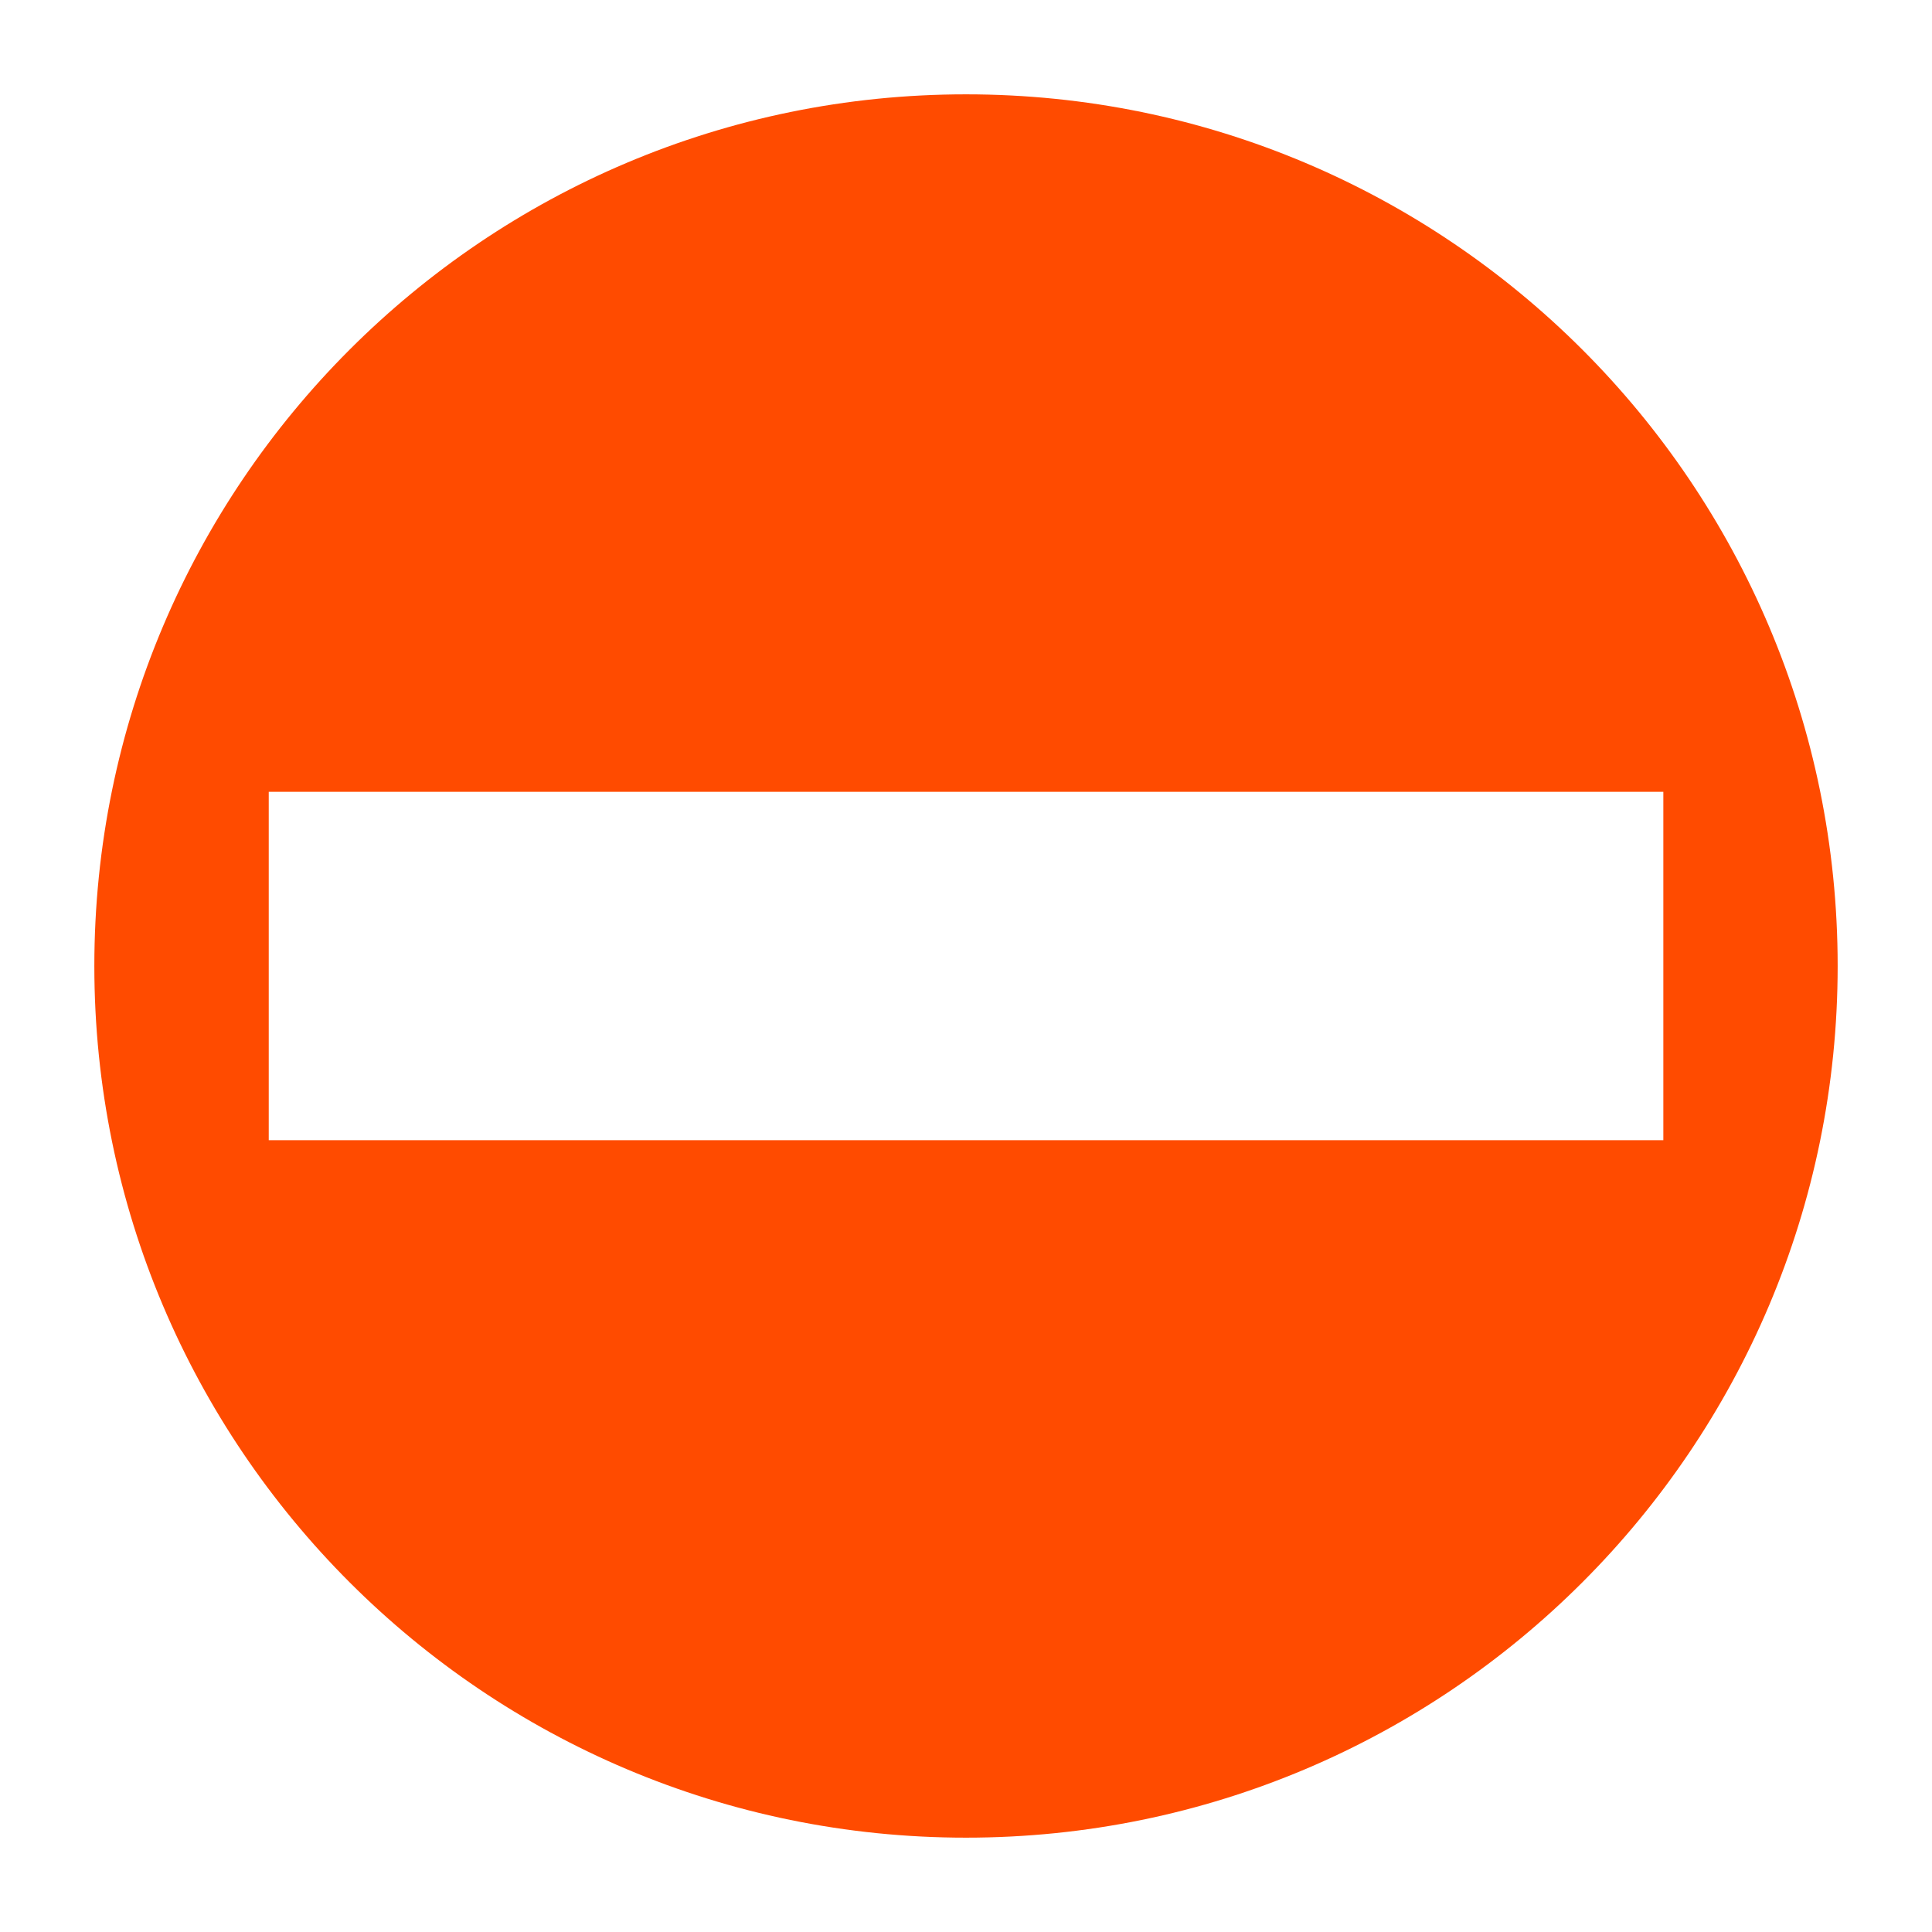 <?xml version="1.0" encoding="UTF-8"?>
<svg xmlns="http://www.w3.org/2000/svg" xmlns:xlink="http://www.w3.org/1999/xlink" width="100px" height="100px" viewBox="0 0 100 100" version="1.1">
<g id="surface1">
<path style=" stroke:none;fill-rule:nonzero;fill:rgb(100%,29.412%,0%);fill-opacity:1;" d="M 13.91 59.016 L 13.91 40.984 L 86.094 40.984 L 86.094 59.016 Z M 50 4.883 C 25.082 4.883 4.883 25.082 4.883 50 C 4.883 74.914 25.082 95.117 50 95.117 C 74.918 95.117 95.117 74.914 95.117 50 C 95.117 25.082 74.918 4.883 50 4.883 "/>
</g>
</svg>
